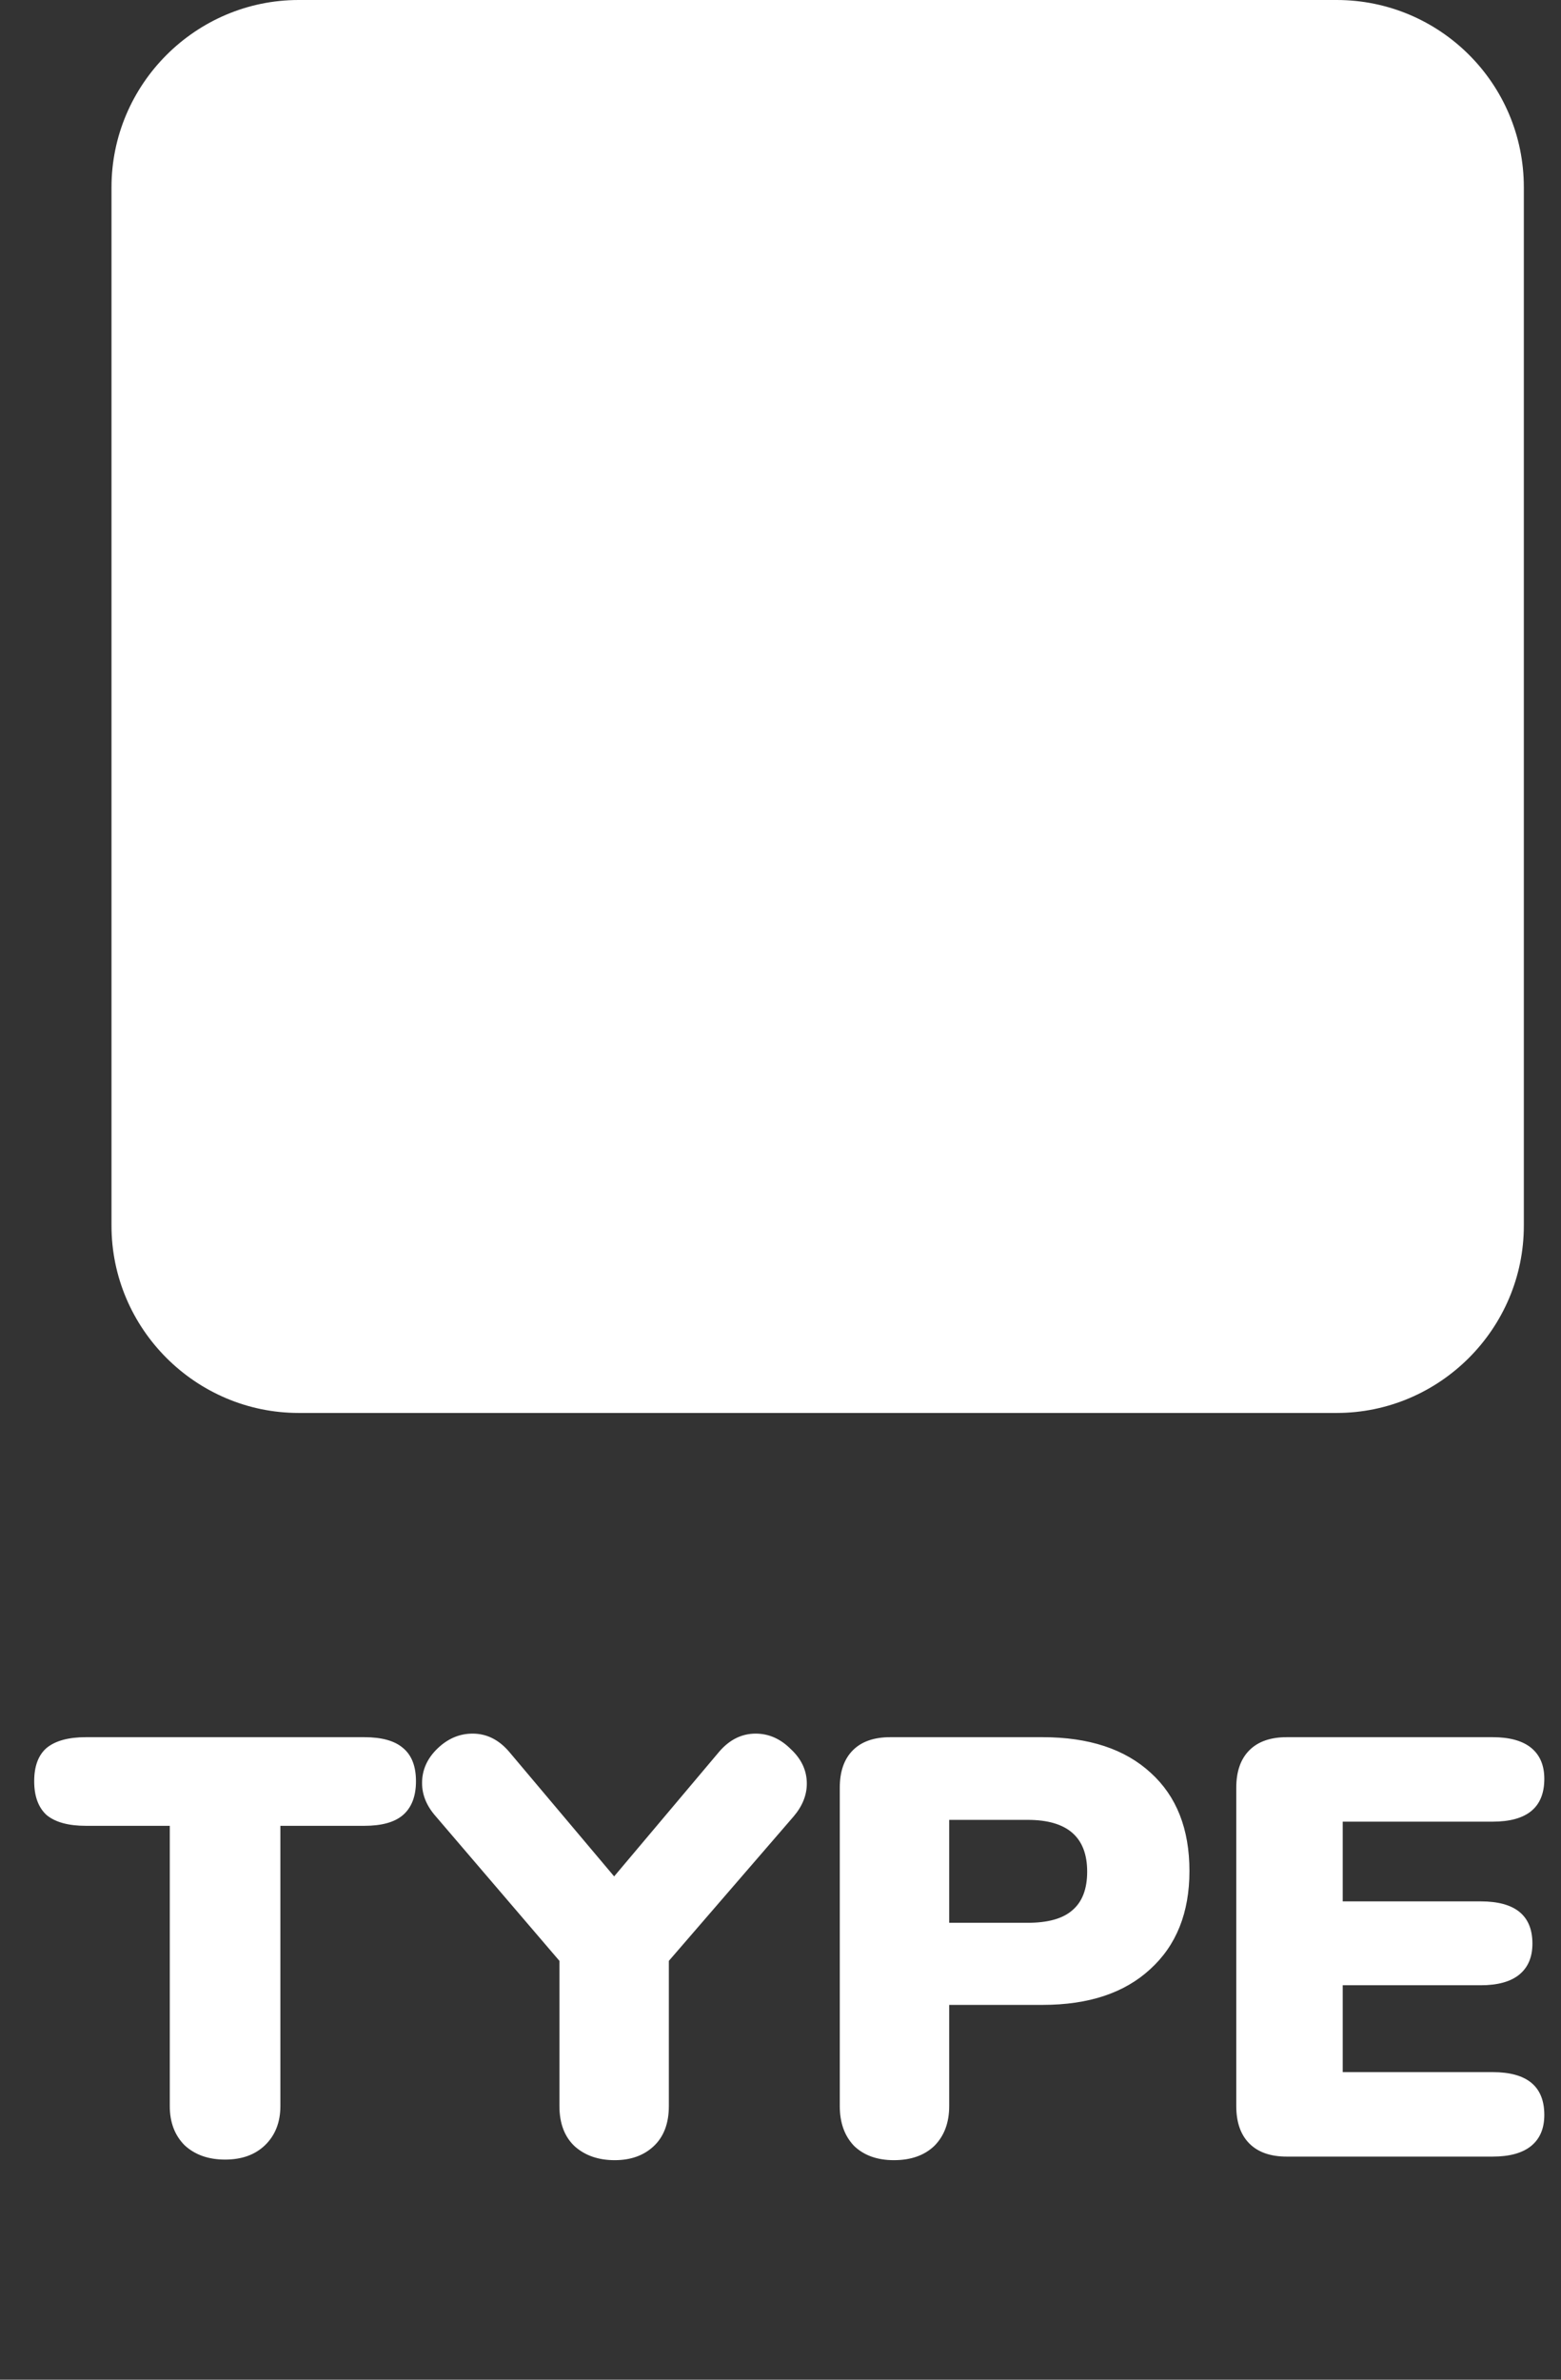 <svg width="42" height="64" viewBox="0 0 42 64" fill="none" xmlns="http://www.w3.org/2000/svg">
<rect x="0" y="0" width="42" height="64" fill="#333333" stroke="none"/>
<path d="M41 5.036V32.964C41 35.734 38.734 38 35.964 38H8.036C5.266 38 3 35.734 3 32.964V5.036C3 2.266 5.266 0 8.036 0H35.964C38.734 0 41 2.241 41 5.036Z" fill="white"/>
<path d="M6.056 58.08C5.608 58.08 5.245 57.952 4.968 57.696C4.701 57.429 4.568 57.077 4.568 56.64V49.104H2.312C1.843 49.104 1.491 49.008 1.256 48.816C1.032 48.613 0.92 48.309 0.92 47.904C0.92 47.499 1.032 47.2 1.256 47.008C1.491 46.816 1.843 46.72 2.312 46.72H9.8C10.269 46.72 10.616 46.816 10.84 47.008C11.075 47.2 11.192 47.499 11.192 47.904C11.192 48.309 11.075 48.613 10.84 48.816C10.616 49.008 10.269 49.104 9.8 49.104H7.544V56.64C7.544 57.077 7.405 57.429 7.128 57.696C6.861 57.952 6.504 58.08 6.056 58.08ZM19.356 47.104C19.634 46.784 19.959 46.624 20.332 46.624C20.684 46.624 20.999 46.763 21.276 47.04C21.564 47.307 21.708 47.616 21.708 47.968C21.708 48.277 21.591 48.571 21.356 48.848L17.996 52.736V56.64C17.996 57.109 17.858 57.472 17.58 57.728C17.314 57.973 16.967 58.096 16.54 58.096C16.103 58.096 15.746 57.973 15.468 57.728C15.191 57.472 15.052 57.109 15.052 56.64V52.736L11.724 48.848C11.479 48.571 11.356 48.272 11.356 47.952C11.356 47.6 11.495 47.291 11.772 47.024C12.05 46.757 12.364 46.624 12.716 46.624C13.09 46.624 13.415 46.784 13.692 47.104L16.524 50.464L19.356 47.104ZM24.051 58.096C23.603 58.096 23.245 57.968 22.979 57.712C22.723 57.445 22.595 57.088 22.595 56.64V48.08C22.595 47.643 22.712 47.307 22.947 47.072C23.181 46.837 23.517 46.72 23.955 46.72H28.051C29.299 46.72 30.269 47.04 30.963 47.68C31.656 48.309 32.003 49.189 32.003 50.32C32.003 51.44 31.651 52.32 30.947 52.96C30.253 53.6 29.288 53.92 28.051 53.92H25.539V56.64C25.539 57.088 25.405 57.445 25.139 57.712C24.872 57.968 24.509 58.096 24.051 58.096ZM27.651 51.712C28.195 51.712 28.595 51.6 28.851 51.376C29.117 51.152 29.251 50.805 29.251 50.336C29.251 49.408 28.717 48.944 27.651 48.944H25.539V51.712H27.651ZM34.623 58C34.185 58 33.849 57.883 33.615 57.648C33.38 57.413 33.263 57.077 33.263 56.64V48.08C33.263 47.643 33.38 47.307 33.615 47.072C33.849 46.837 34.185 46.72 34.623 46.72H40.159C40.617 46.72 40.964 46.816 41.199 47.008C41.433 47.2 41.551 47.477 41.551 47.84C41.551 48.608 41.087 48.992 40.159 48.992H36.127V51.136H39.839C40.767 51.136 41.231 51.515 41.231 52.272C41.231 52.635 41.113 52.912 40.879 53.104C40.644 53.296 40.297 53.392 39.839 53.392H36.127V55.728H40.159C41.087 55.728 41.551 56.112 41.551 56.88C41.551 57.243 41.433 57.52 41.199 57.712C40.964 57.904 40.617 58 40.159 58H34.623Z" fill="white"/>
</svg>

